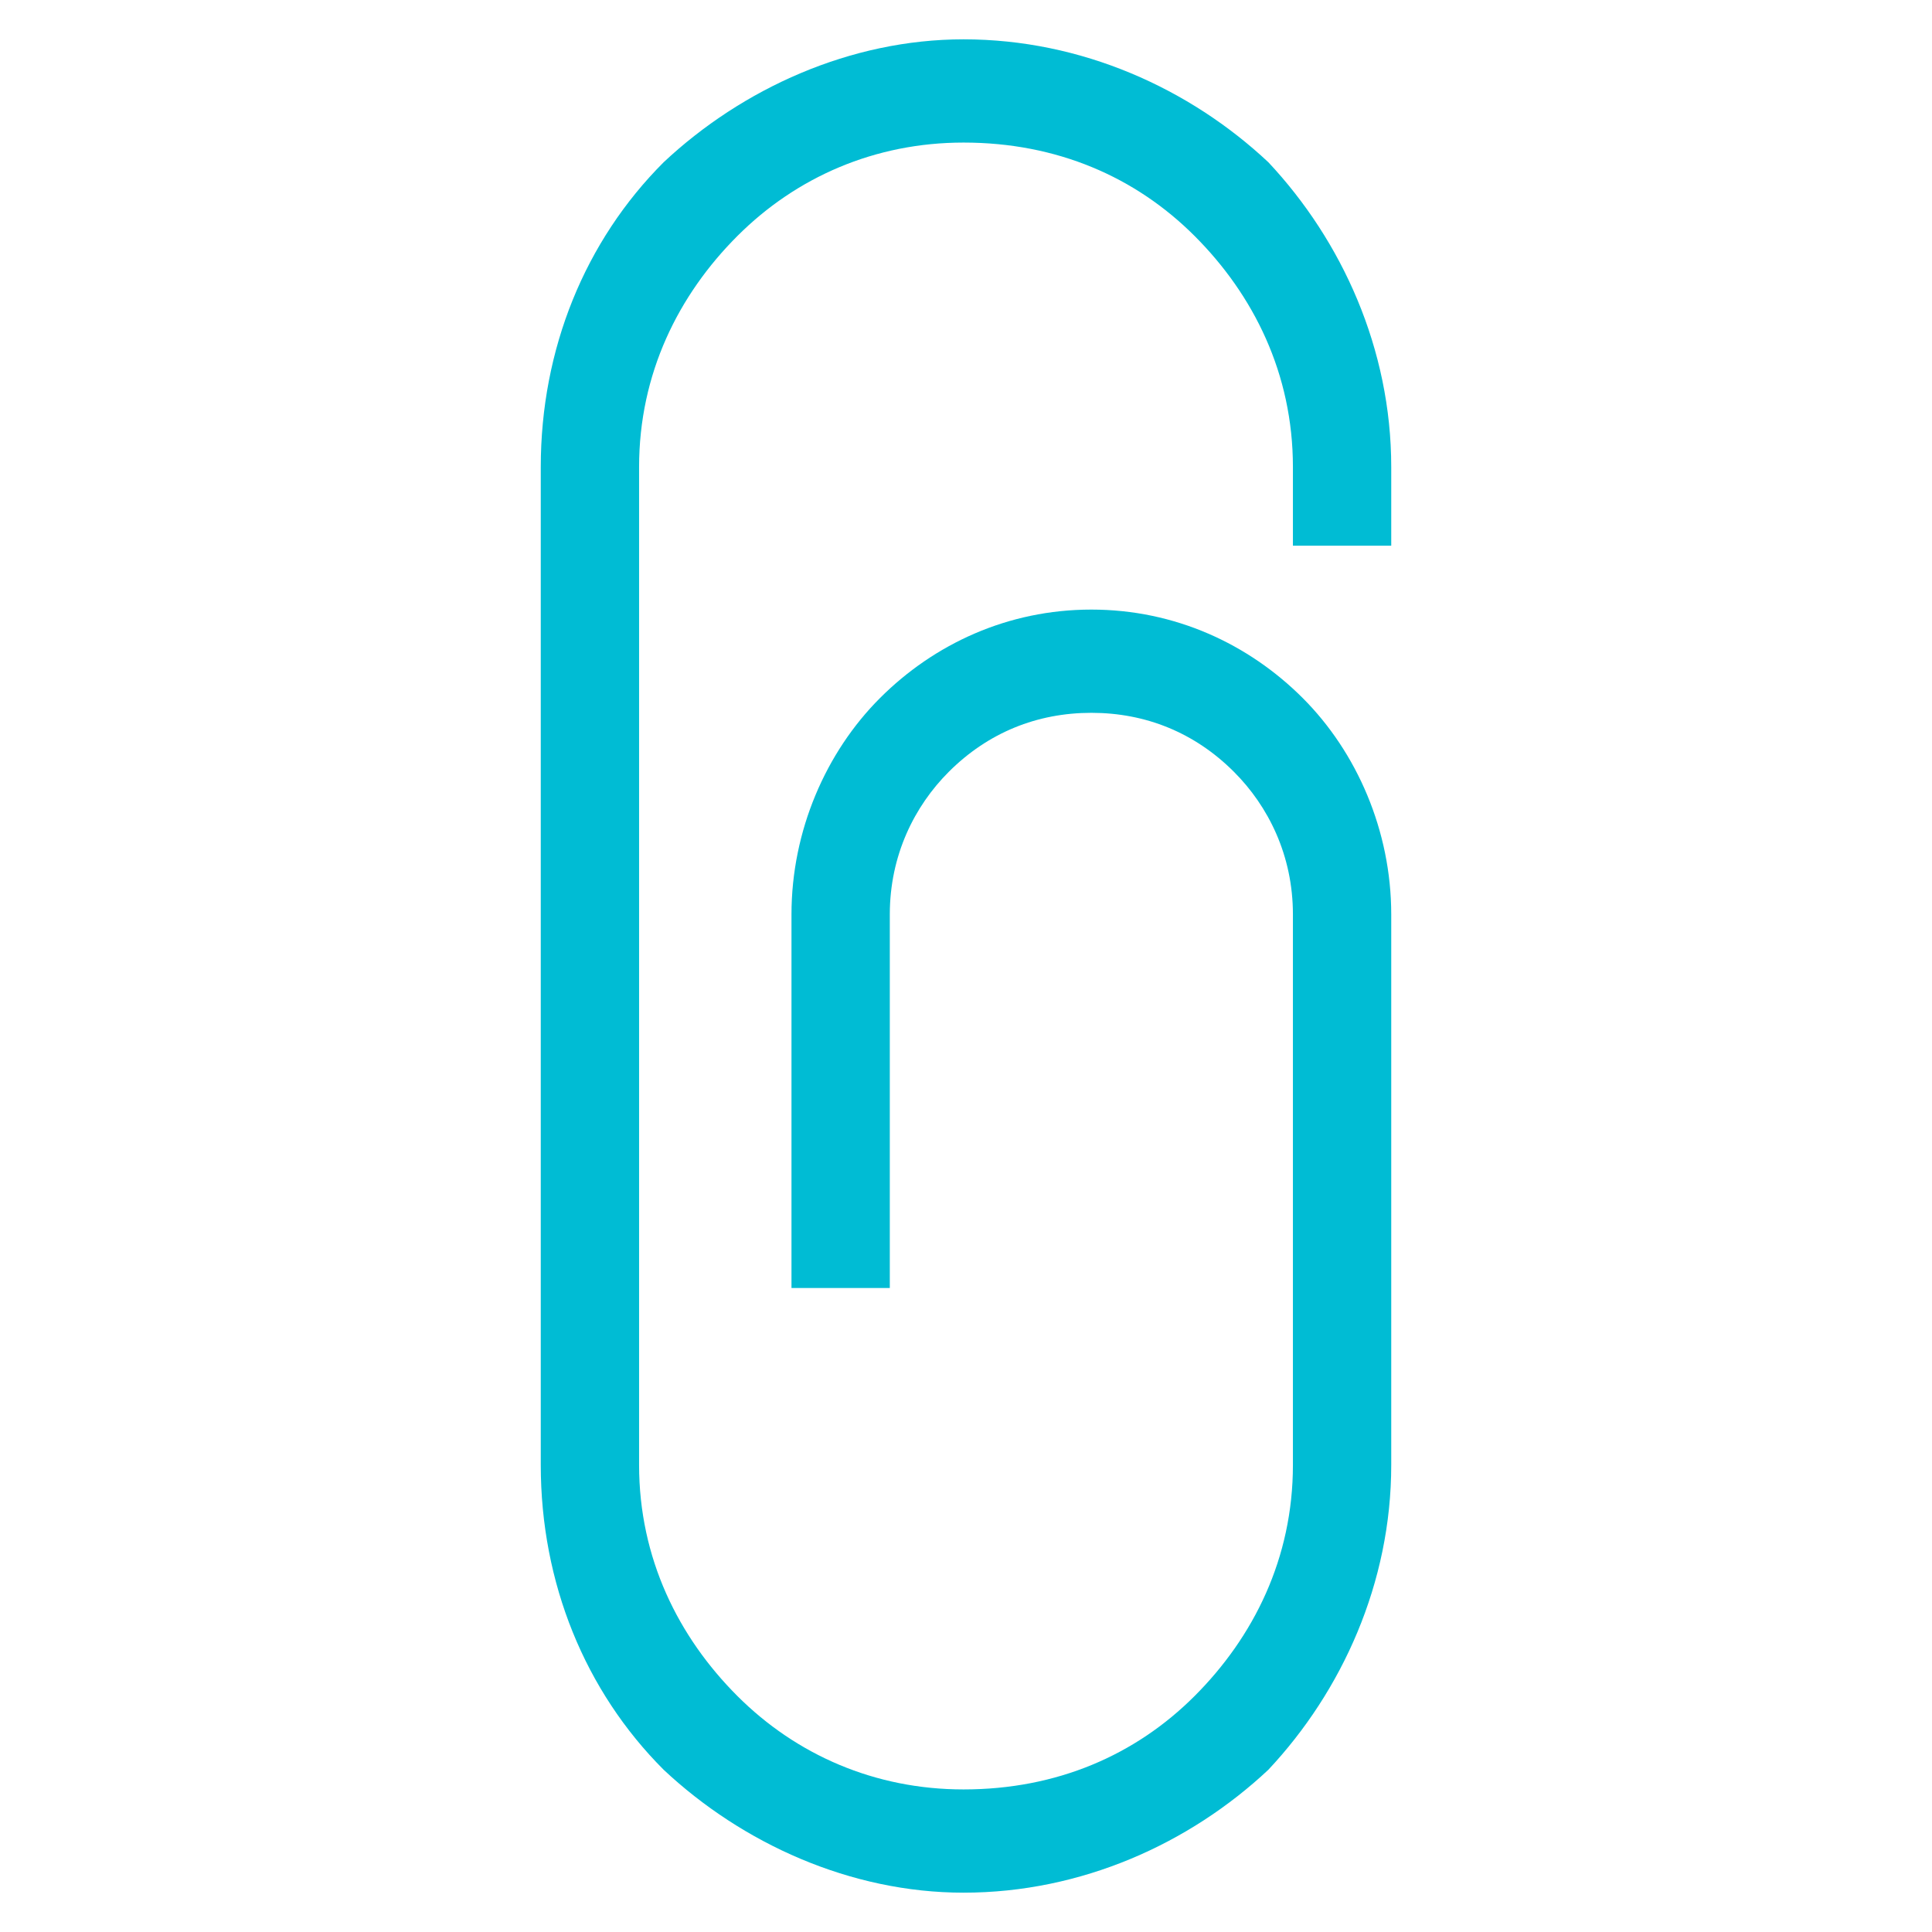 <?xml version="1.0" encoding="UTF-8"?>
<!DOCTYPE svg PUBLIC "-//W3C//DTD SVG 1.1//EN" "http://www.w3.org/Graphics/SVG/1.1/DTD/svg11.dtd">
<!-- Creator: CorelDRAW X8 -->
<svg xmlns="http://www.w3.org/2000/svg" xml:space="preserve" width="886px" height="886px" version="1.1" style="shape-rendering:geometricPrecision; text-rendering:geometricPrecision; image-rendering:optimizeQuality; fill-rule:evenodd; clip-rule:evenodd"
viewBox="0 0 393 393"
 xmlns:xlink="http://www.w3.org/1999/xlink">
 <defs>
  <style type="text/css">
   <![CDATA[
    .fil0 {fill:none}
    .fil1 {fill:#00BCD4;fill-rule:nonzero}
   ]]>
  </style>
 </defs>
 <g id="Capa_x0020_1">
  <rect class="fil0" width="393" height="393"/>
  <path class="fil1" d="M196 8c24,0 46,10 62,25 15,16 25,38 25,62l0 16 -20 0 0 -16c0,-19 -8,-35 -20,-47 -12,-12 -28,-19 -47,-19 -18,0 -34,7 -46,19 -12,12 -20,28 -20,47l0 203c0,19 8,35 20,47 12,12 28,19 46,19 19,0 35,-7 47,-19 12,-12 20,-28 20,-47 0,-37 0,-75 0,-112 0,-12 -5,-22 -12,-29 -8,-8 -18,-12 -29,-12 -11,0 -21,4 -29,12 -7,7 -12,17 -12,29l0 76 -20 0 0 -76c0,-17 7,-33 18,-44 11,-11 26,-18 43,-18 17,0 32,7 43,18 11,11 18,27 18,44 0,37 0,75 0,112 0,24 -10,46 -25,62 -16,15 -38,25 -62,25 -23,0 -45,-10 -61,-25 -16,-16 -25,-38 -25,-62l0 -203c0,-24 9,-46 25,-62 16,-15 38,-25 61,-25z"/>
 </g>
</svg>
